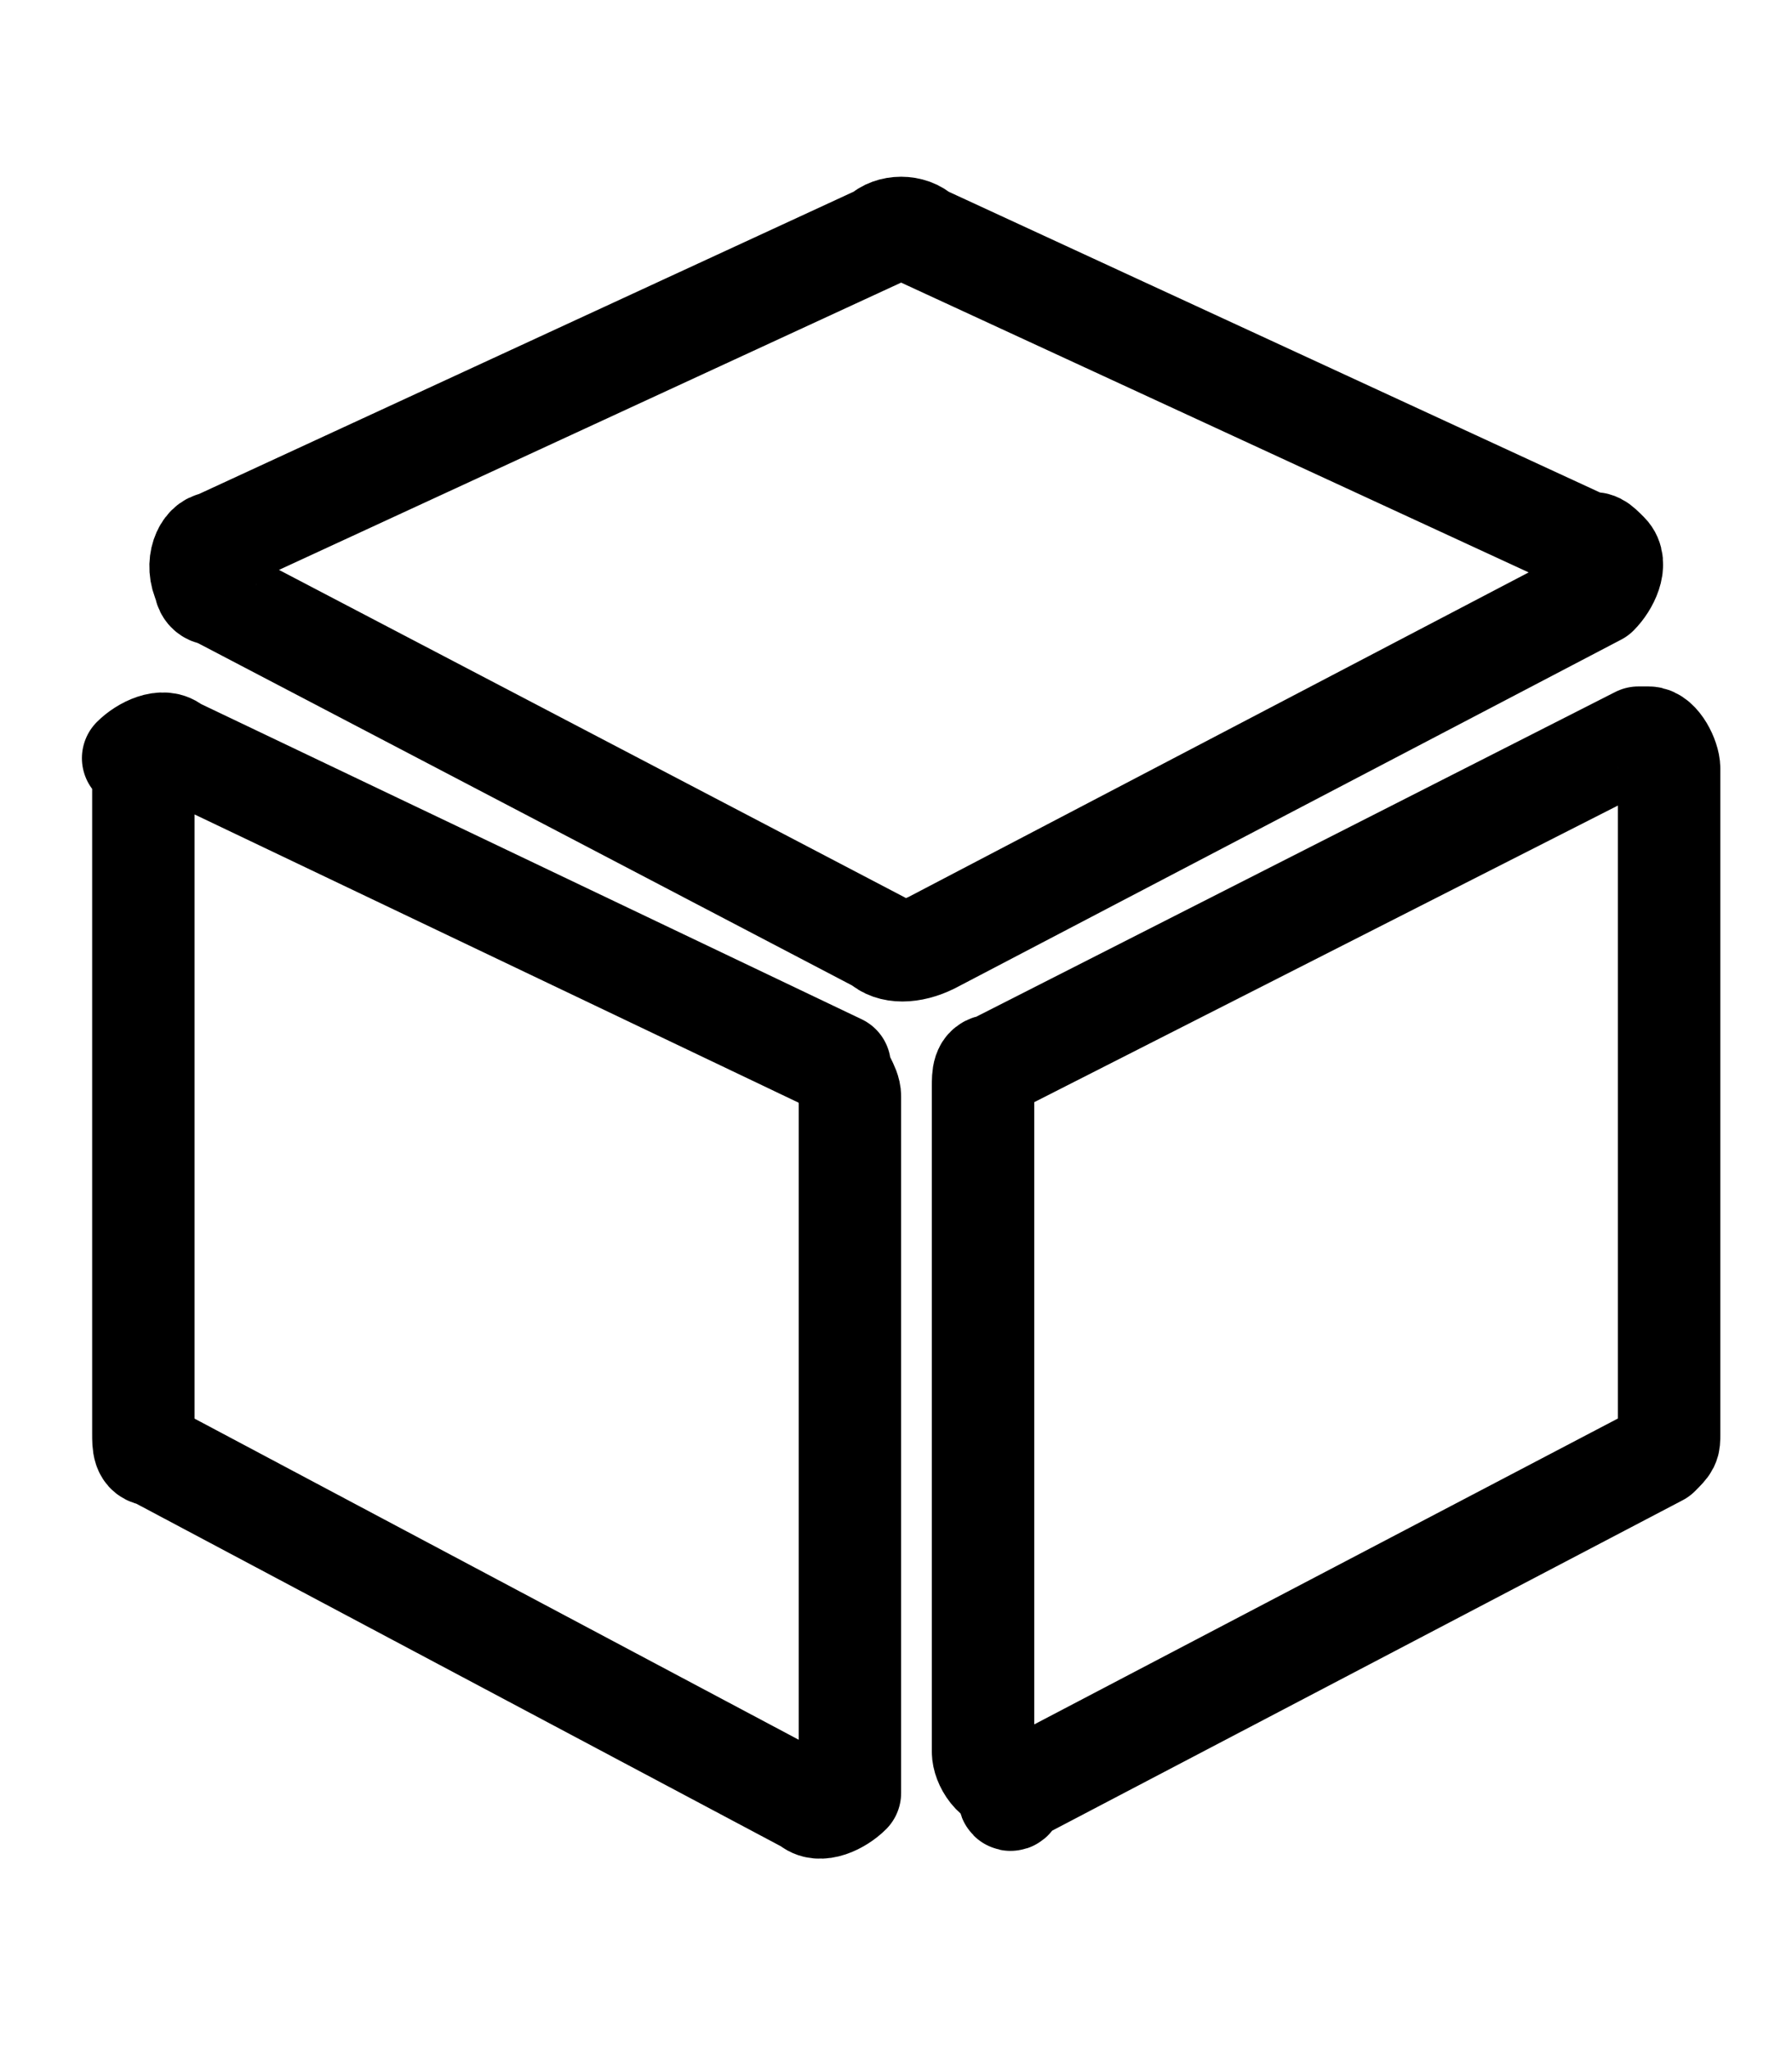 <?xml version="1.0" encoding="utf-8"?>
<!-- Generator: Adobe Illustrator 24.0.0, SVG Export Plug-In . SVG Version: 6.00 Build 0)  -->
<svg version="1.1" id="Layer_1" xmlns="http://www.w3.org/2000/svg" xmlns:xlink="http://www.w3.org/1999/xlink" x="0px" y="0px"
	 viewBox="0 0 17.5 20" style="enable-background:new 0 0 17.5 20;" xml:space="preserve">
<style type="text/css">
	.st0{fill:none;stroke:#000000;stroke-linecap:round;stroke-linejoin:round;stroke-miterlimit:10;}
</style>
<g>
	<g>
		<path id="Path_109_1_" class="st0" d="M15.5,5.3L9,2.3c-0.1-0.1-0.3-0.1-0.4,0L2.1,5.3C2,5.3,1.9,5.5,2,5.7C2,5.7,2,5.8,2.1,5.8
			l6.5,3.4c0.1,0.1,0.3,0.1,0.5,0l6.5-3.4c0.1-0.1,0.2-0.3,0.1-0.4C15.6,5.3,15.6,5.3,15.5,5.3z"/>
	</g>
	<g>
		<g>
			<path id="Path_111_1_" class="st0" d="M1.4,7.5v6.5c0,0.1,0,0.2,0.1,0.2l6.4,3.4c0.1,0.1,0.3,0,0.4-0.1c0,0,0-0.1,0-0.2v-6.6
				c0-0.1-0.1-0.2-0.1-0.3L1.7,7.3c-0.1-0.1-0.3,0-0.4,0.1C1.4,7.4,1.4,7.5,1.4,7.5z"/>
		</g>
		<g>
			<path id="Path_110_1_" class="st0" d="M9.9,17.5l6.3-3.3c0.1-0.1,0.1-0.1,0.1-0.2V7.5c0-0.1-0.1-0.3-0.2-0.3c0,0-0.1,0-0.1,0
				l-6.3,3.2c-0.1,0-0.1,0.1-0.1,0.2v6.5c0,0.1,0.1,0.3,0.3,0.3C9.8,17.6,9.9,17.6,9.9,17.5z"/>
		</g>
	</g>
</g>
</svg>
